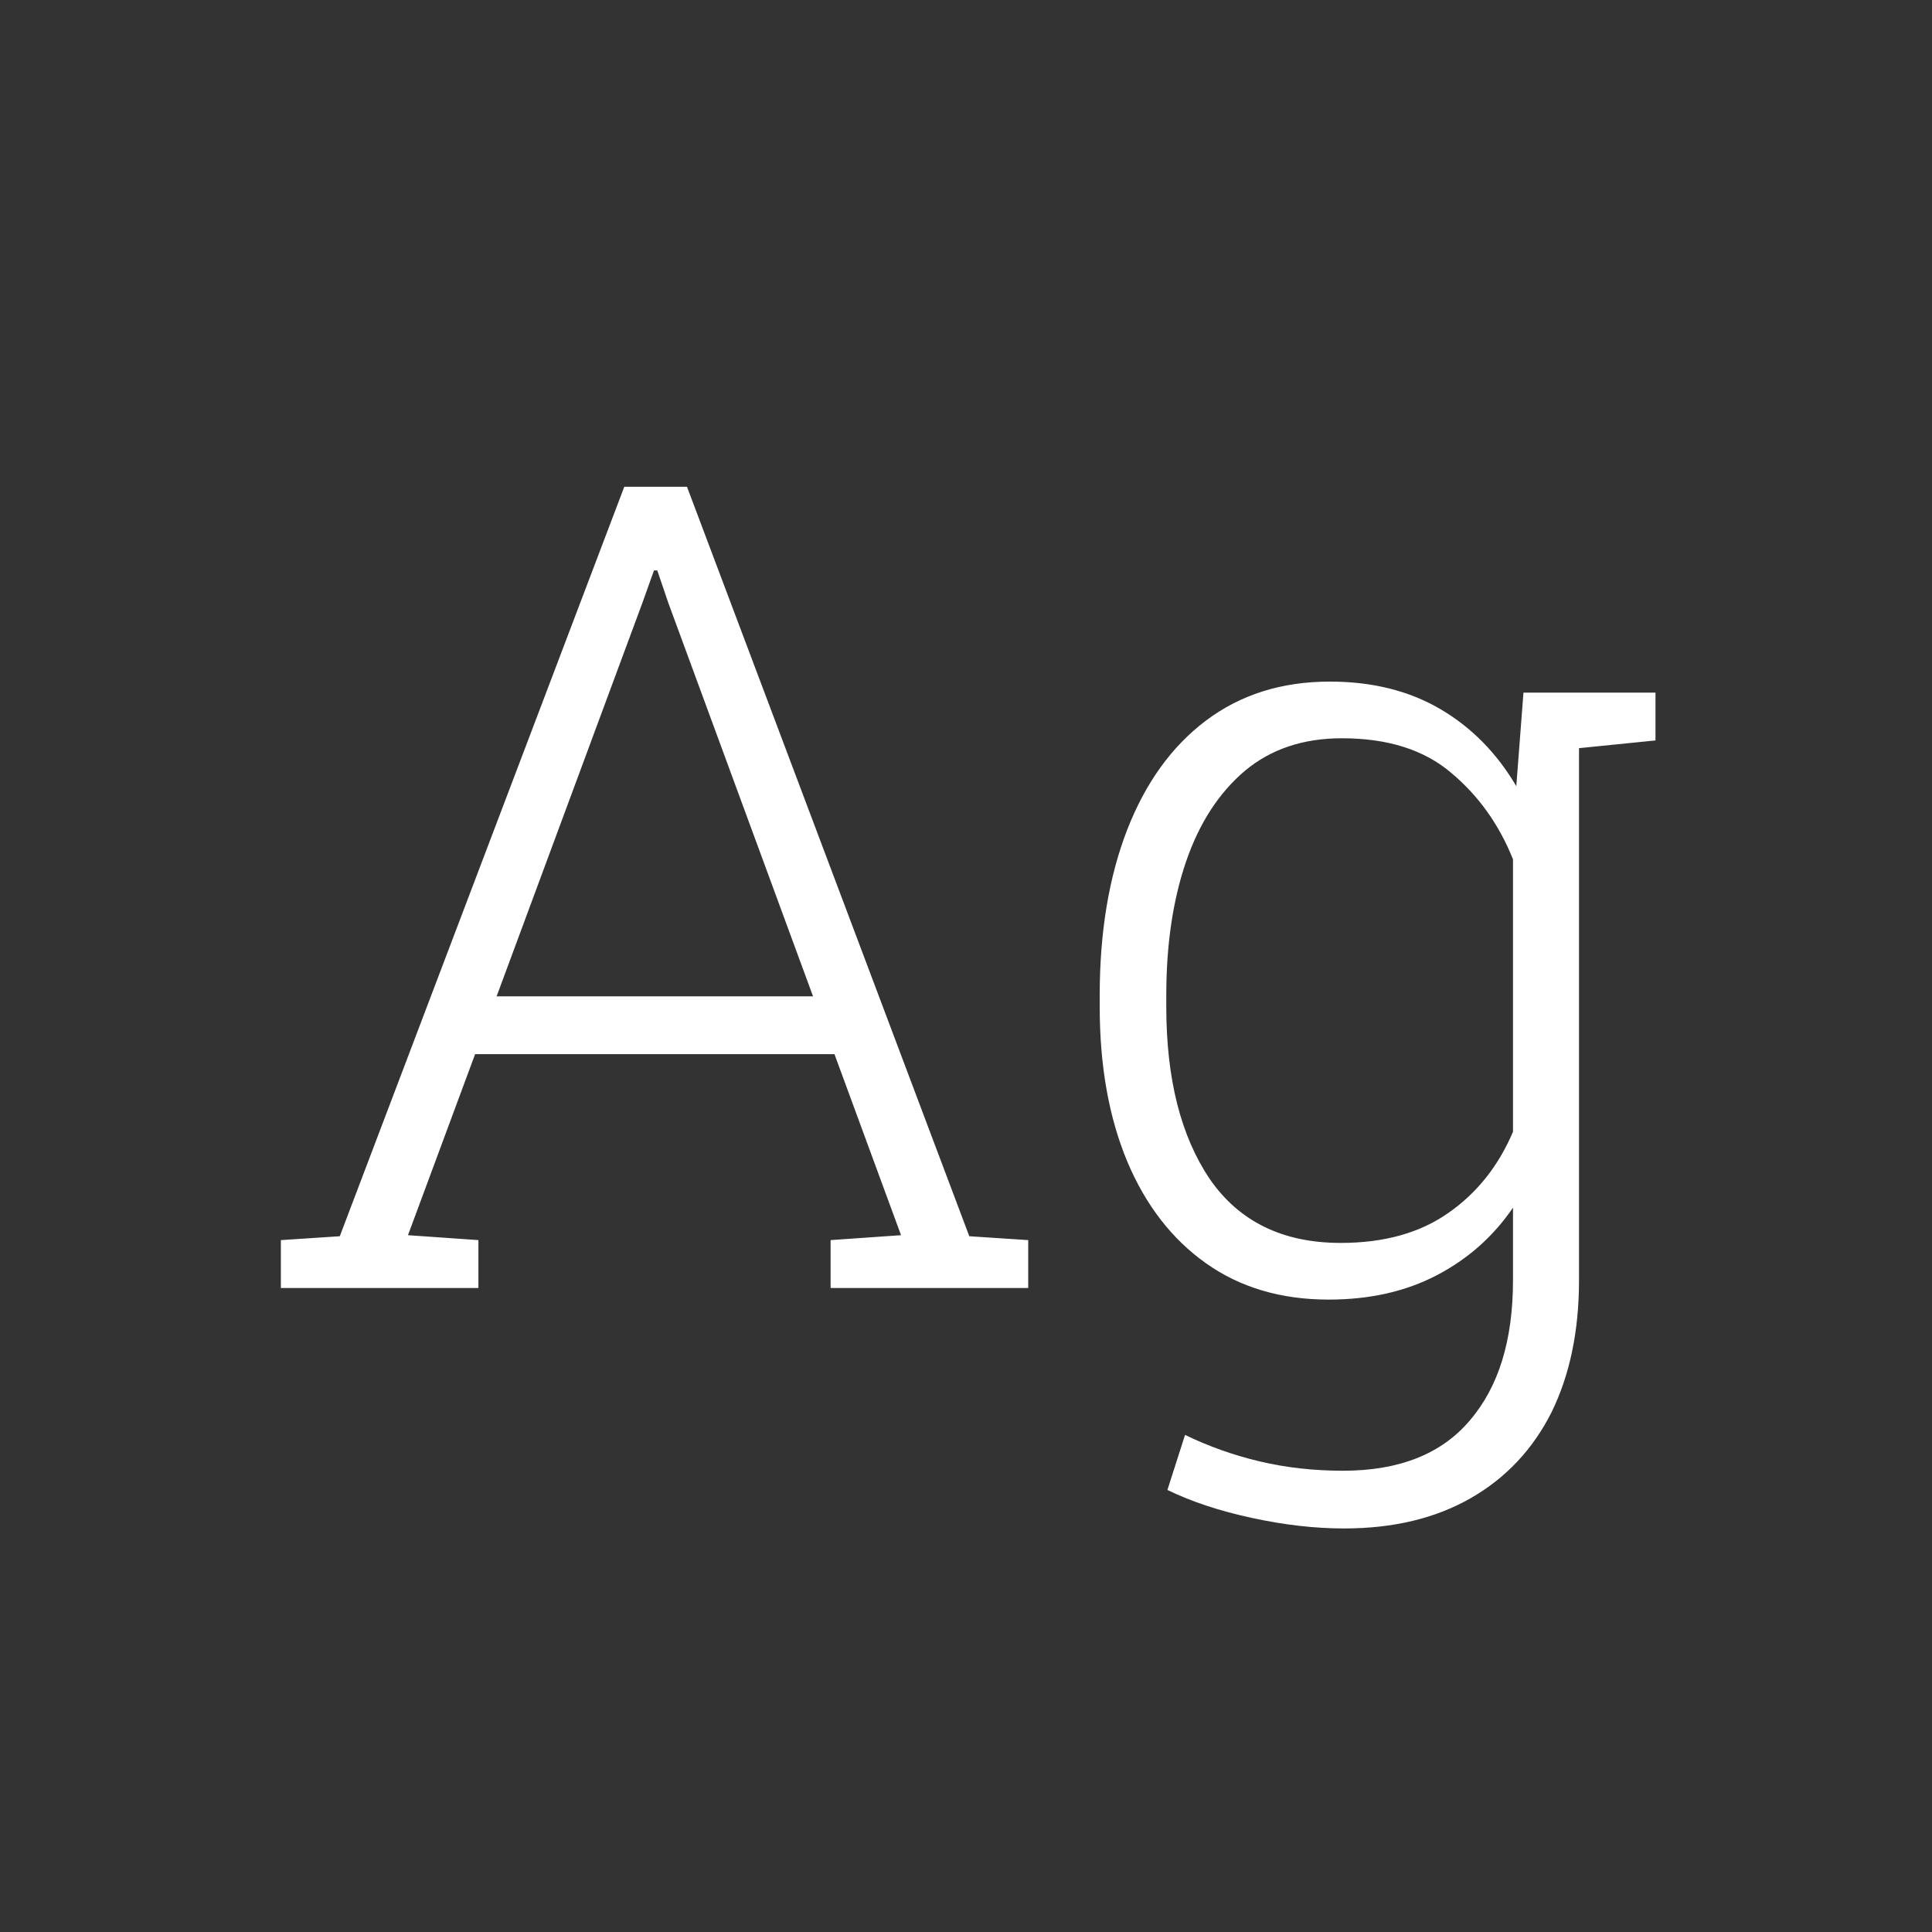 <svg width="24" height="24" viewBox="0 0 24 24" fill="none" xmlns="http://www.w3.org/2000/svg">
<rect x="0" y="0" width="24" height="24" fill="#333333" stroke="none"/>
<path d="M5.902 13.095L5.068 15.344L5.943 15.405V16H3.489V15.405L4.221 15.357L7.755 6.047H8.534L12.041 15.357L12.773 15.405V16H10.318V15.405L11.193 15.344L10.366 13.095H5.902ZM8.302 7.489L8.165 7.086H8.124L7.98 7.489L6.169 12.377H10.1L8.302 7.489ZM20.565 8.604V9.198L19.615 9.294V15.904C19.615 16.533 19.501 17.08 19.273 17.545C19.041 18.005 18.706 18.361 18.269 18.611C17.831 18.862 17.307 18.987 16.696 18.987C16.336 18.987 15.956 18.944 15.555 18.857C15.154 18.771 14.803 18.655 14.502 18.509L14.721 17.825C15.012 17.966 15.32 18.076 15.644 18.153C15.972 18.231 16.318 18.27 16.683 18.27C17.384 18.27 17.911 18.06 18.262 17.641C18.617 17.226 18.795 16.647 18.795 15.904V15.002C18.549 15.362 18.232 15.642 17.845 15.843C17.462 16.043 17.015 16.144 16.505 16.144C15.912 16.144 15.404 15.993 14.98 15.692C14.557 15.392 14.231 14.97 14.003 14.428C13.775 13.881 13.661 13.241 13.661 12.507V12.363C13.661 11.579 13.775 10.894 14.003 10.306C14.231 9.722 14.557 9.271 14.98 8.952C15.409 8.629 15.921 8.467 16.519 8.467C17.047 8.467 17.505 8.581 17.893 8.809C18.28 9.036 18.594 9.355 18.836 9.766L18.925 8.604H20.565ZM18.795 14.059V10.675C18.622 10.242 18.366 9.884 18.029 9.602C17.692 9.314 17.239 9.171 16.669 9.171C16.19 9.171 15.789 9.305 15.466 9.574C15.142 9.848 14.898 10.224 14.734 10.702C14.57 11.181 14.488 11.734 14.488 12.363V12.507C14.488 13.4 14.668 14.113 15.028 14.646C15.393 15.175 15.935 15.44 16.655 15.44C17.193 15.44 17.637 15.316 17.988 15.07C18.344 14.824 18.613 14.487 18.795 14.059Z" fill="white"/>
</svg>
